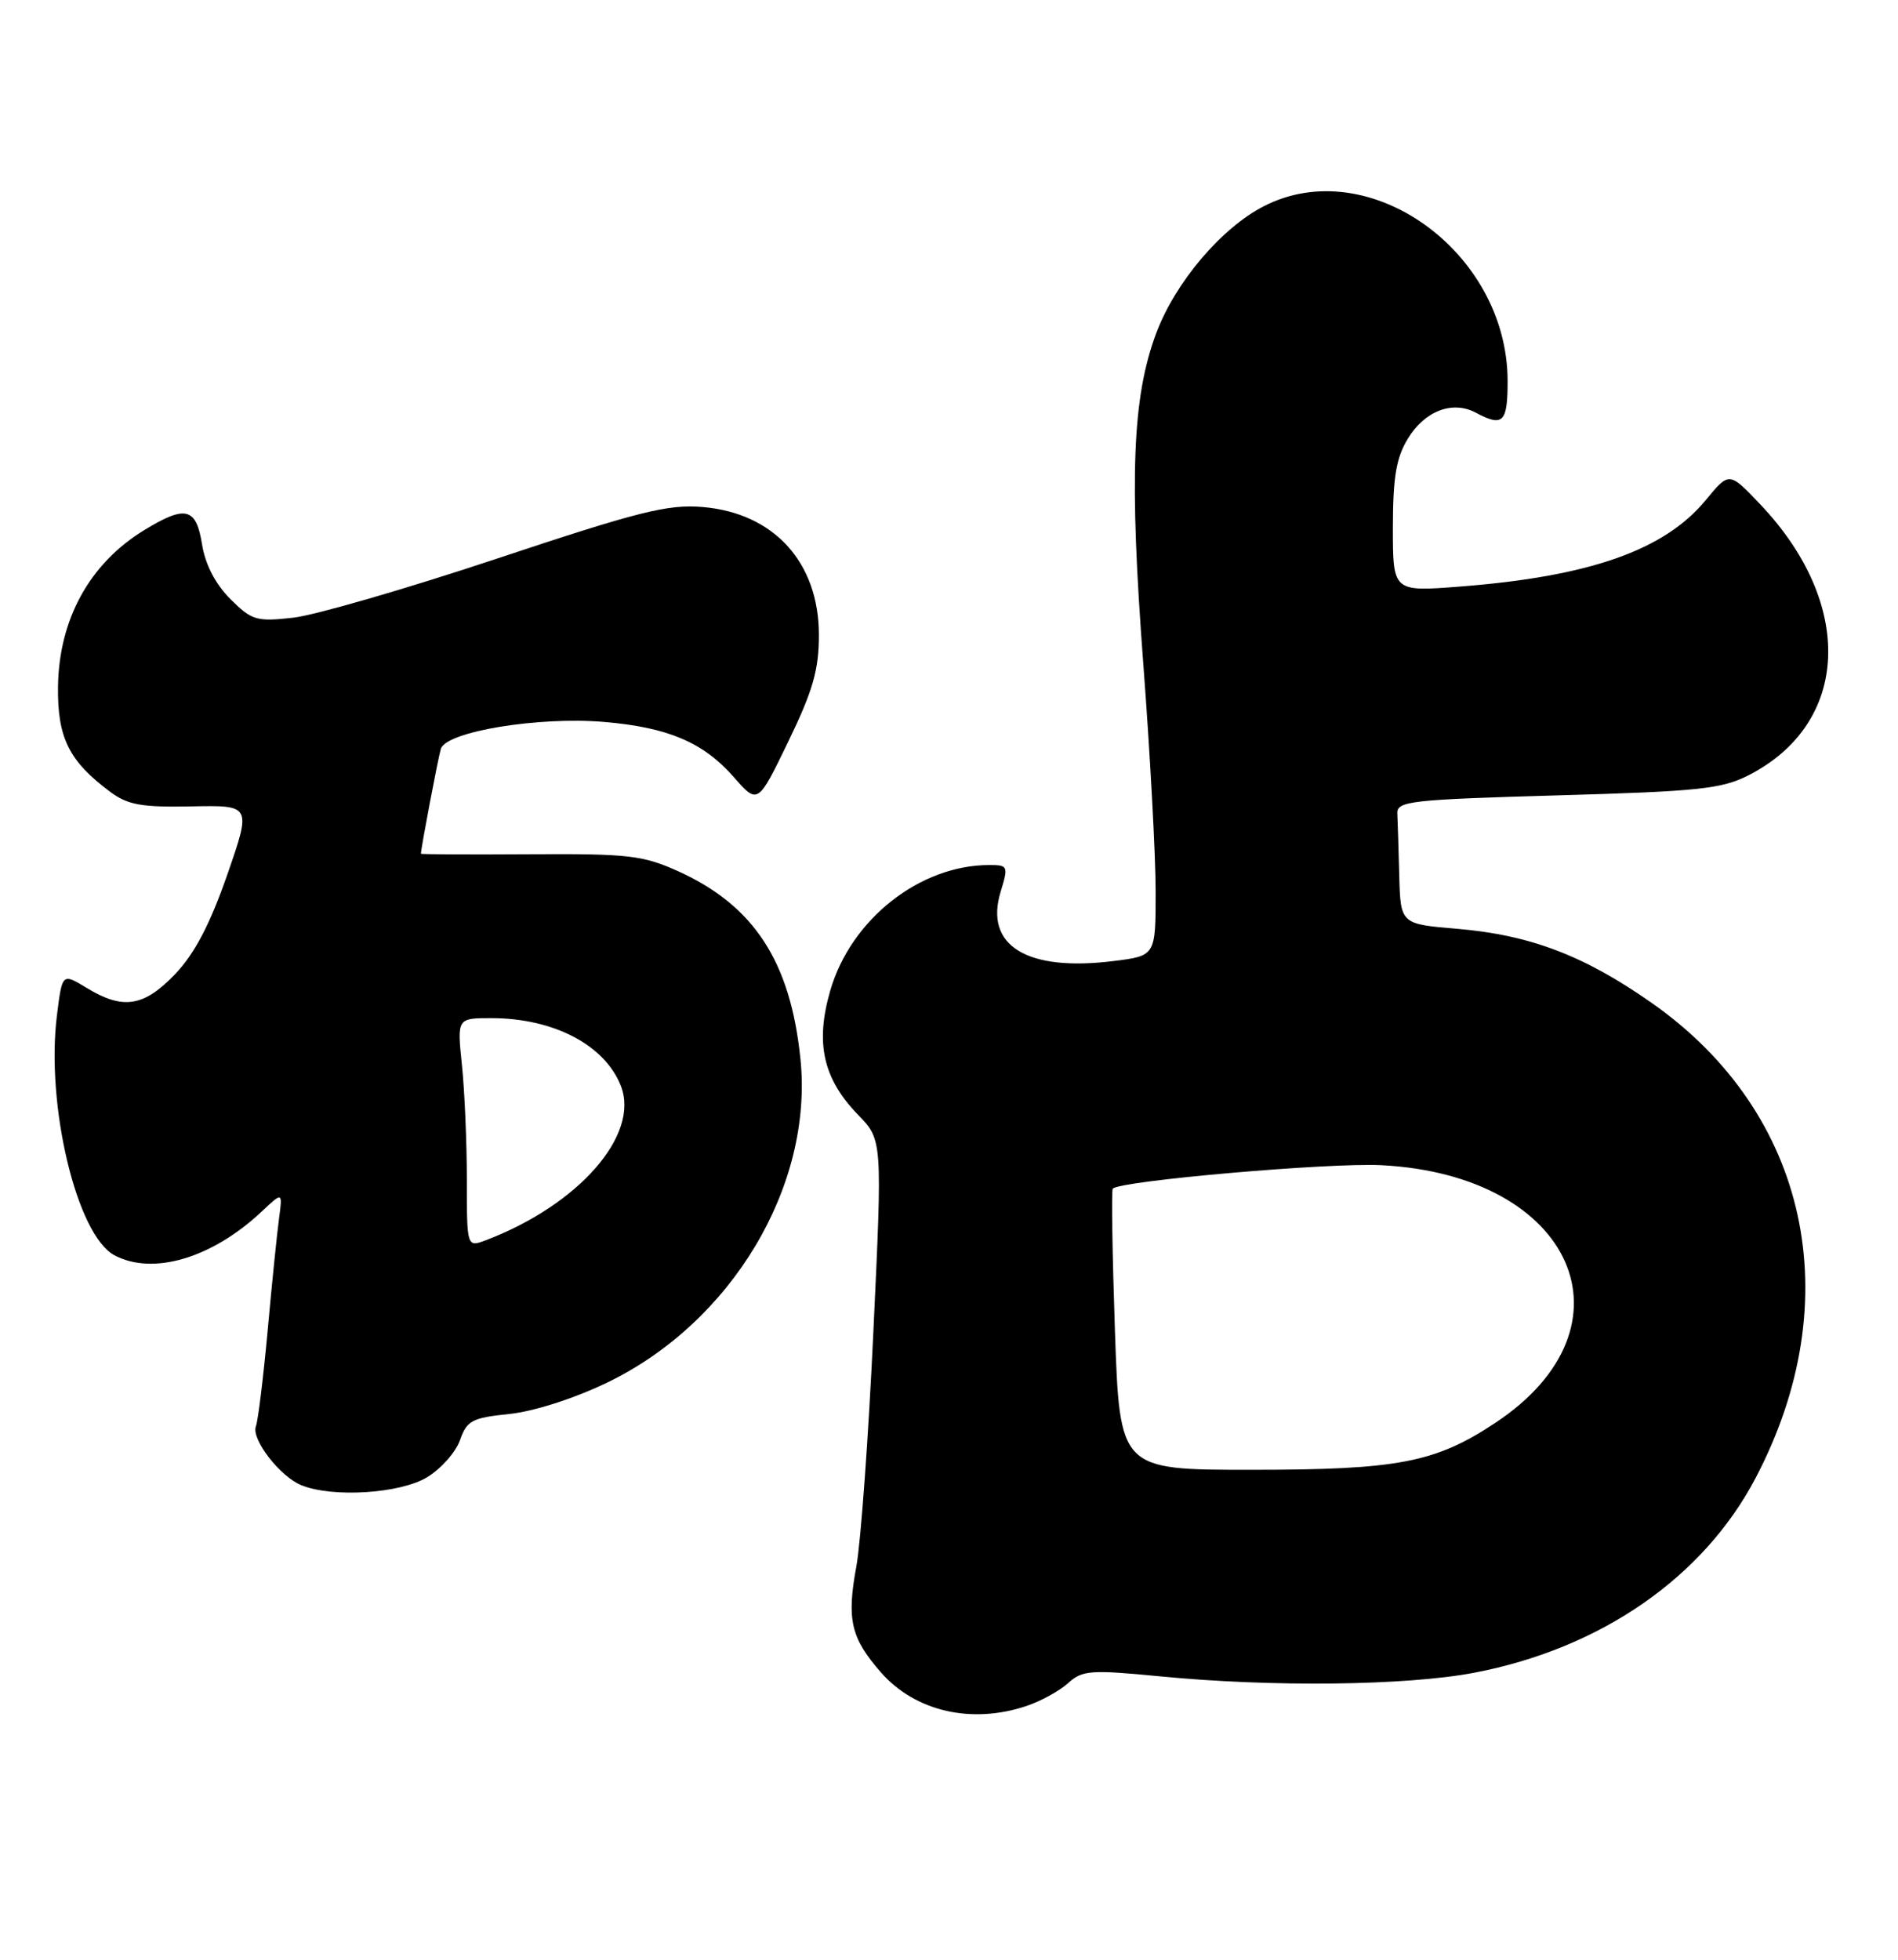 <?xml version="1.0" encoding="UTF-8" standalone="no"?>
<!DOCTYPE svg PUBLIC "-//W3C//DTD SVG 1.1//EN" "http://www.w3.org/Graphics/SVG/1.1/DTD/svg11.dtd" >
<svg xmlns="http://www.w3.org/2000/svg" xmlns:xlink="http://www.w3.org/1999/xlink" version="1.1" viewBox="0 0 248 256">
 <g >
 <path fill="currentColor"
d=" M 134.10 222.86 C 135.97 222.24 138.43 220.89 139.56 219.87 C 141.43 218.18 142.48 218.10 151.56 218.98 C 166.21 220.41 183.76 220.20 192.63 218.51 C 209.17 215.34 222.56 206.08 229.39 193.08 C 241.62 169.80 236.30 145.39 215.86 131.04 C 207.04 124.84 199.95 122.14 190.41 121.33 C 183.00 120.71 183.00 120.71 182.83 114.35 C 182.74 110.86 182.63 107.21 182.58 106.25 C 182.51 104.65 184.35 104.45 203.50 103.90 C 221.98 103.38 224.98 103.06 228.50 101.26 C 241.75 94.47 242.40 78.91 229.97 65.85 C 225.94 61.61 225.94 61.61 222.87 65.34 C 217.47 71.89 207.68 75.32 190.68 76.63 C 182.00 77.30 182.00 77.30 182.00 68.90 C 182.01 62.31 182.43 59.80 183.97 57.28 C 186.18 53.66 189.80 52.29 192.84 53.91 C 196.39 55.81 197.00 55.20 196.99 49.75 C 196.96 32.88 178.88 19.92 165.17 26.92 C 159.60 29.76 153.57 36.87 151.07 43.54 C 147.95 51.88 147.54 62.34 149.39 86.76 C 150.28 98.46 151.00 111.81 151.00 116.44 C 151.00 124.86 151.00 124.86 145.51 125.54 C 134.15 126.96 128.58 123.53 130.76 116.45 C 131.77 113.14 131.71 113.00 129.27 113.00 C 120.18 113.00 111.19 120.09 108.49 129.38 C 106.50 136.25 107.53 140.89 112.11 145.62 C 115.30 148.90 115.30 148.90 114.12 173.91 C 113.48 187.67 112.47 201.47 111.90 204.59 C 110.61 211.57 111.17 213.98 115.12 218.48 C 119.58 223.56 126.94 225.26 134.10 222.86 Z  M 55.81 192.97 C 57.63 191.87 59.57 189.68 60.11 188.11 C 61.00 185.57 61.68 185.21 66.54 184.71 C 69.74 184.38 75.01 182.69 79.29 180.63 C 95.60 172.79 106.29 154.92 104.59 138.34 C 103.29 125.61 98.53 118.30 88.61 113.81 C 84.00 111.73 82.11 111.51 69.25 111.59 C 61.41 111.64 55.00 111.61 55.00 111.52 C 55.00 110.83 57.22 99.13 57.60 97.83 C 58.26 95.57 70.38 93.57 78.97 94.31 C 87.29 95.02 91.90 96.98 95.87 101.50 C 99.02 105.10 99.02 105.10 103.01 96.85 C 106.22 90.22 107.00 87.50 107.00 82.95 C 107.00 73.46 101.12 67.01 91.79 66.23 C 87.24 65.86 83.51 66.79 65.00 72.95 C 53.17 76.89 41.16 80.37 38.31 80.69 C 33.50 81.23 32.89 81.04 30.09 78.24 C 28.14 76.29 26.82 73.74 26.40 71.11 C 25.63 66.29 24.24 65.95 18.83 69.26 C 11.72 73.60 7.70 80.90 7.58 89.68 C 7.49 96.37 9.01 99.43 14.40 103.44 C 16.70 105.15 18.50 105.47 25.01 105.34 C 32.85 105.18 32.85 105.18 29.68 114.31 C 27.44 120.73 25.44 124.56 22.91 127.22 C 18.81 131.52 16.08 131.95 11.32 129.05 C 8.13 127.11 8.13 127.11 7.44 132.63 C 5.97 144.39 10.03 161.34 14.94 163.97 C 19.97 166.66 27.71 164.36 34.21 158.25 C 36.92 155.70 36.92 155.70 36.47 159.10 C 36.21 160.97 35.54 167.56 34.98 173.74 C 34.41 179.92 33.72 185.57 33.44 186.31 C 32.79 187.98 36.58 192.89 39.39 194.02 C 43.48 195.67 52.30 195.11 55.81 192.97 Z  M 145.68 173.81 C 145.34 163.80 145.21 155.46 145.40 155.27 C 146.43 154.24 173.69 151.86 180.50 152.21 C 205.63 153.50 214.38 173.29 195.38 185.87 C 187.54 191.07 182.68 192.00 163.48 192.00 C 146.31 192.00 146.31 192.00 145.68 173.81 Z  M 61.00 154.12 C 61.00 149.27 60.71 142.53 60.36 139.15 C 59.72 133.00 59.72 133.00 64.21 133.00 C 72.35 133.00 79.07 136.53 81.14 141.89 C 83.60 148.28 75.60 157.40 63.51 162.00 C 61.00 162.95 61.00 162.95 61.00 154.12 Z "/>
</g>
</svg>
